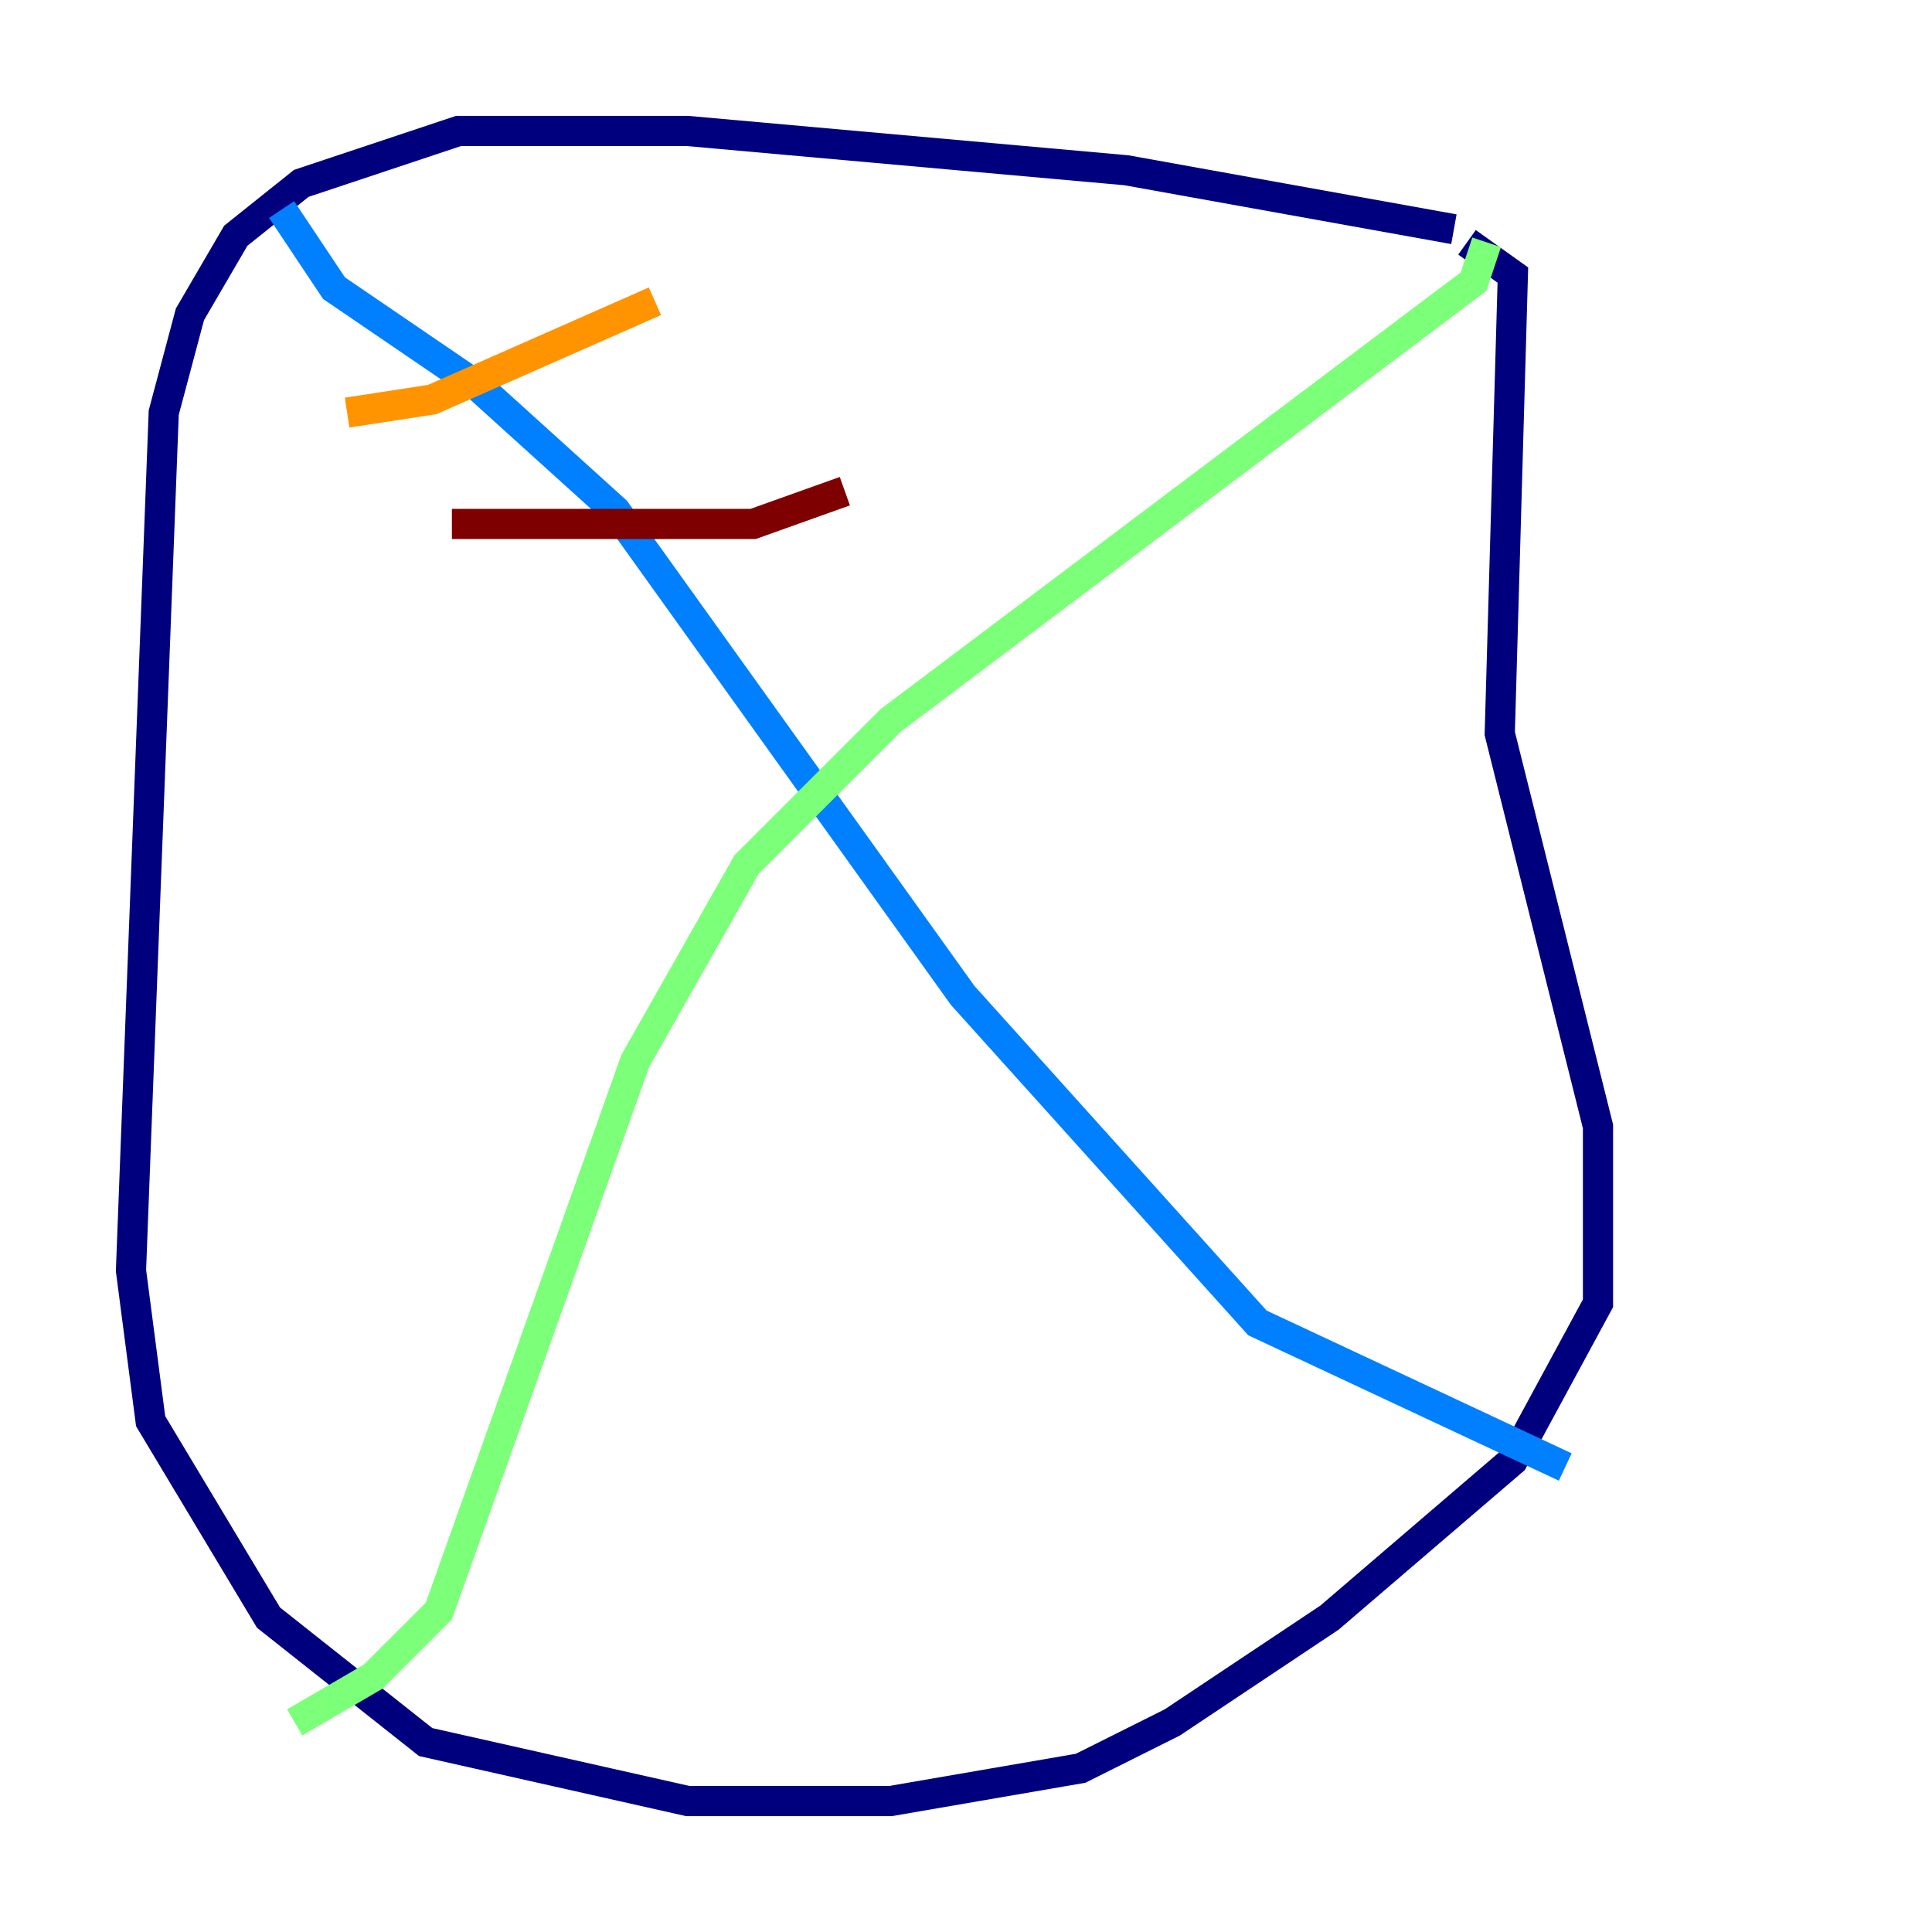 <?xml version="1.0" encoding="utf-8" ?>
<svg baseProfile="tiny" height="128" version="1.2" viewBox="0,0,128,128" width="128" xmlns="http://www.w3.org/2000/svg" xmlns:ev="http://www.w3.org/2001/xml-events" xmlns:xlink="http://www.w3.org/1999/xlink"><defs /><polyline fill="none" points="96.325,15.186 74.63,11.281 45.559,8.678 30.373,8.678 19.959,12.149 15.62,15.62 12.583,20.827 10.848,27.336 8.678,84.176 9.98,94.156 17.79,107.173 28.203,115.417 45.559,119.322 59.01,119.322 71.593,117.153 77.668,114.115 88.081,107.173 100.231,96.759 105.871,86.346 105.871,74.63 99.363,48.597 100.231,18.224 97.193,16.054" stroke="#00007f" stroke-width="2" /><polyline fill="none" points="18.658,13.885 22.129,19.091 31.675,25.6 40.786,33.844 63.783,65.953 83.308,87.647 103.702,97.193" stroke="#0080ff" stroke-width="2" /><polyline fill="none" points="98.495,16.054 97.627,18.658 59.01,47.729 49.464,57.275 42.088,70.291 29.071,106.739 24.732,111.078 19.525,114.115" stroke="#7cff79" stroke-width="2" /><polyline fill="none" points="22.997,27.336 28.637,26.468 43.39,19.959" stroke="#ff9400" stroke-width="2" /><polyline fill="none" points="29.939,34.712 49.898,34.712 55.973,32.542" stroke="#7f0000" stroke-width="2" /></svg>